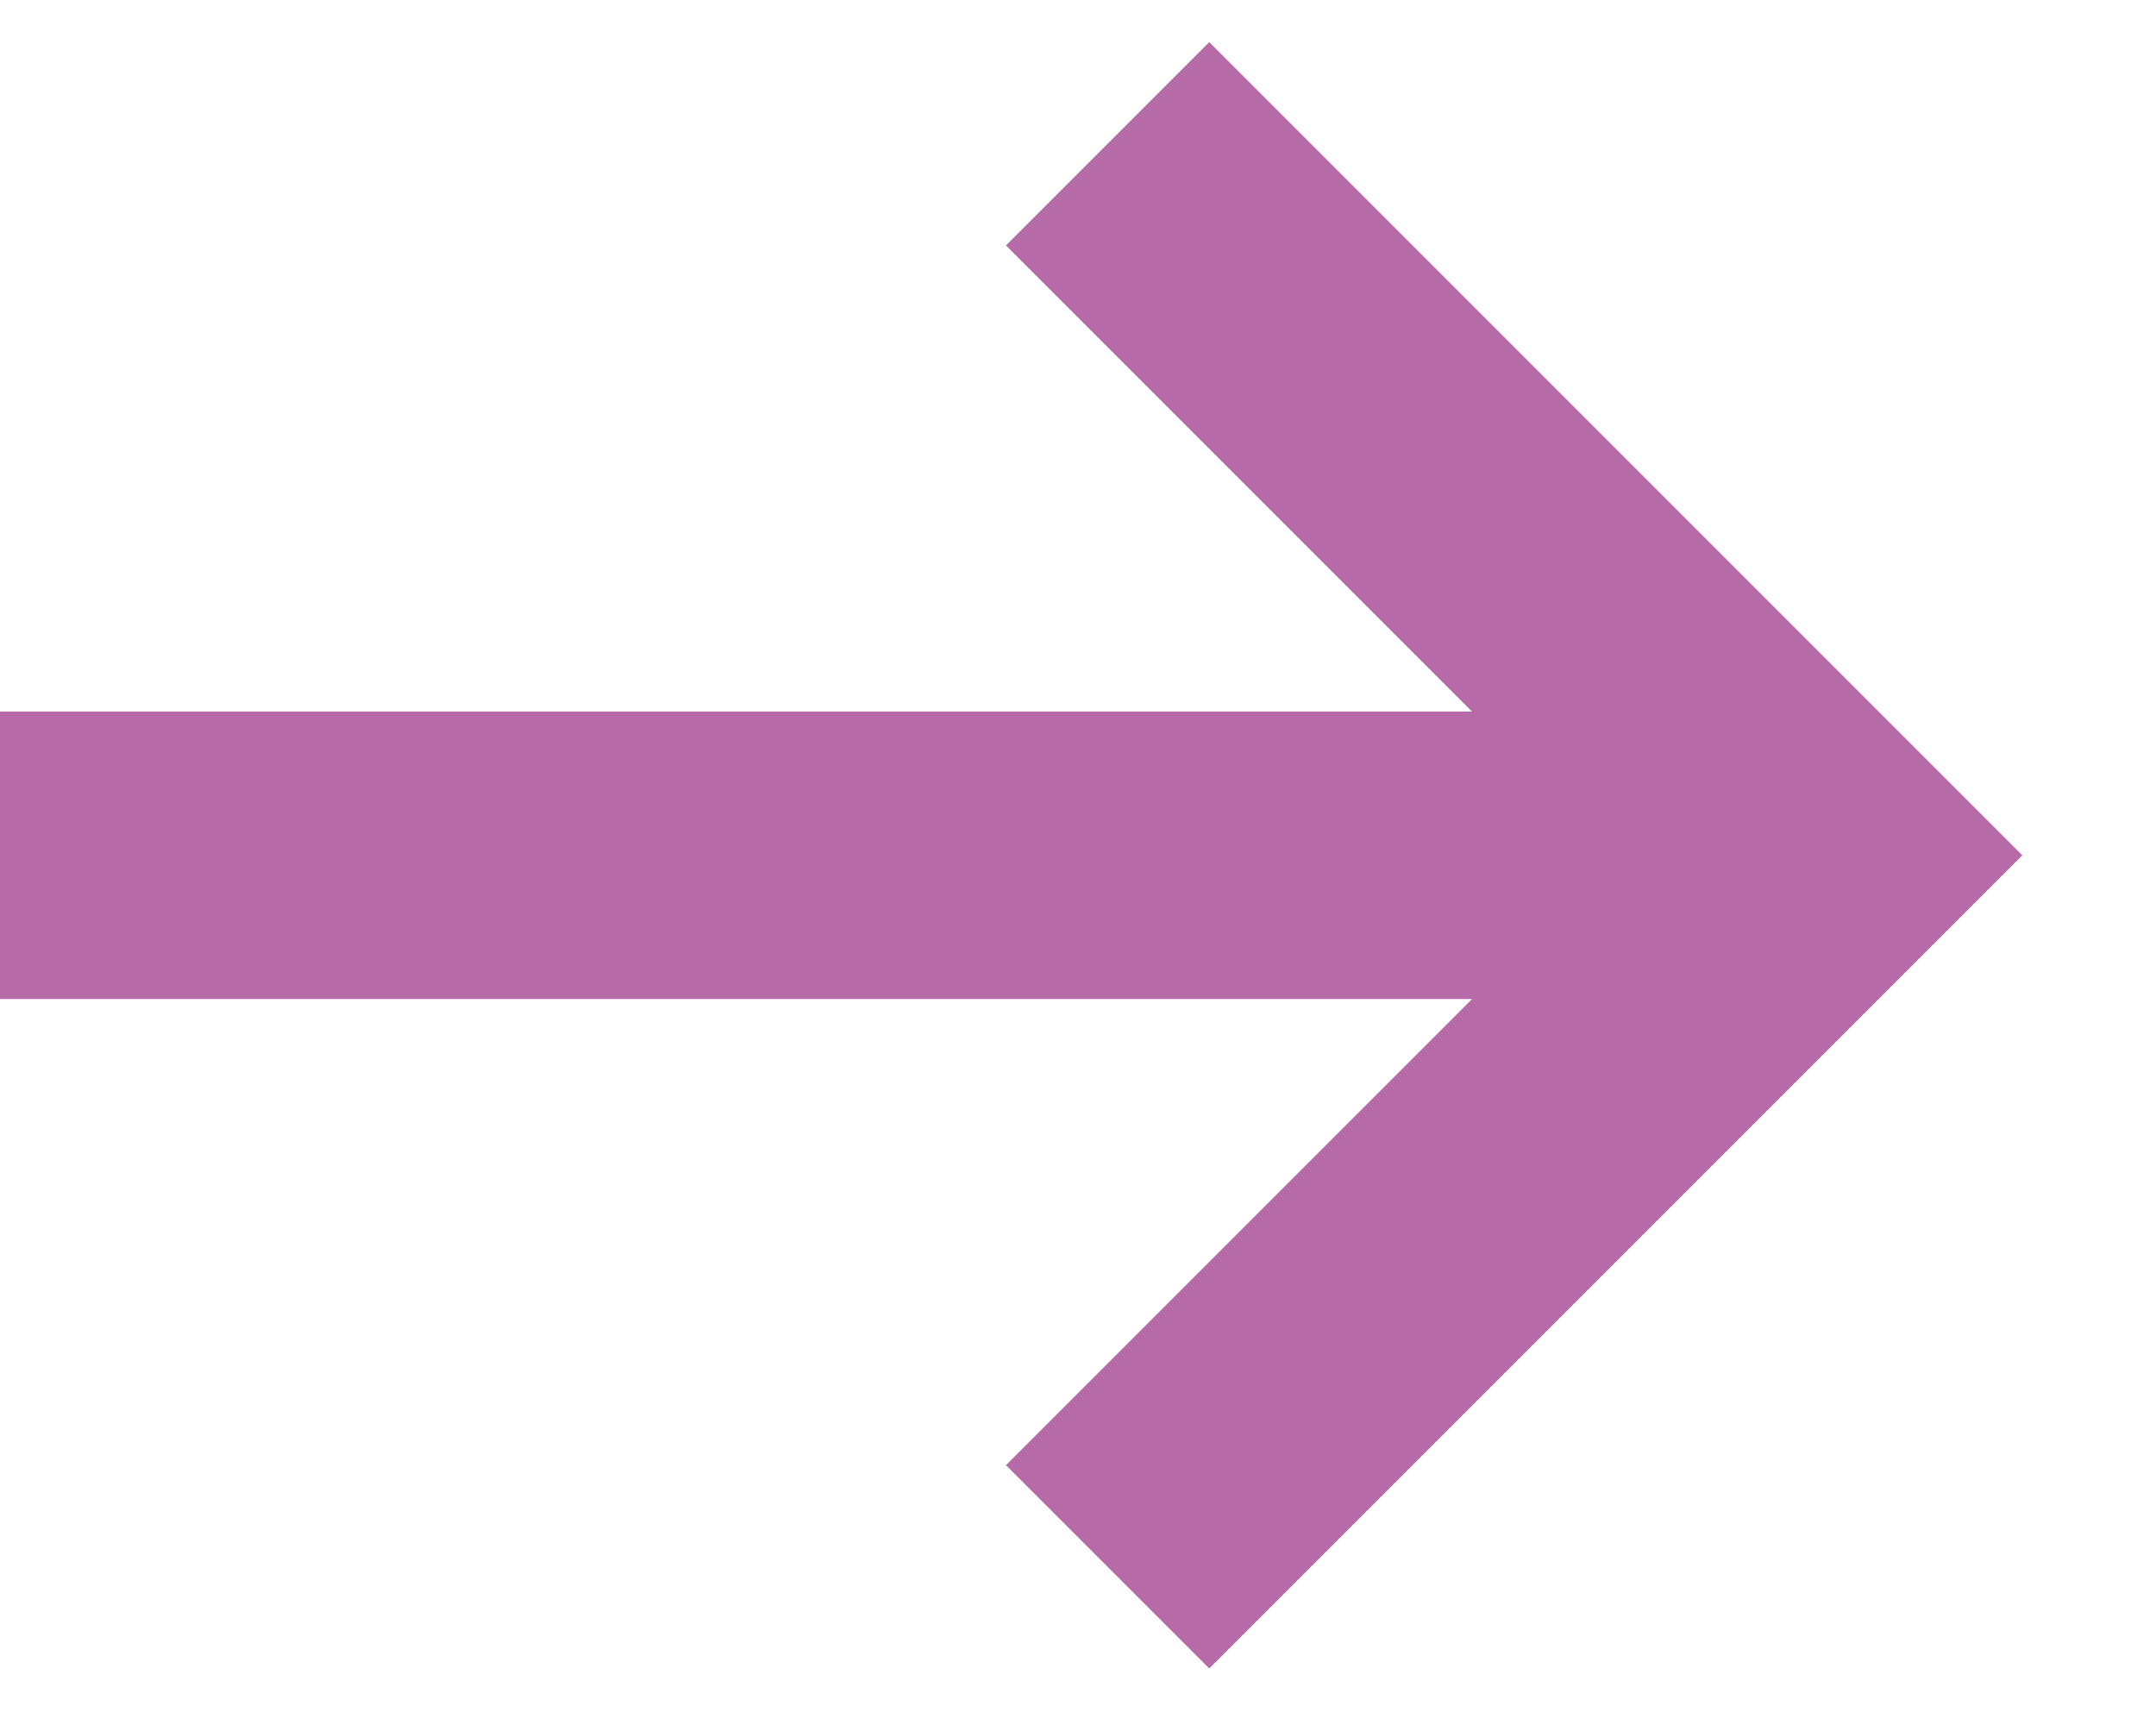<?xml version="1.0" encoding="UTF-8"?>
<svg width="15px" height="12px" viewBox="0 0 15 12" version="1.1" xmlns="http://www.w3.org/2000/svg" xmlns:xlink="http://www.w3.org/1999/xlink">
    <title>right arrow</title>
    <g id="Assets" stroke="none" stroke-width="1" fill="none" fill-rule="evenodd">
        <g id="Artboard" transform="translate(-412, -392)">
            <g id="right-arrow" transform="translate(418.328, 397.95) rotate(-180) translate(-418.328, -397.95) translate(412, 393)">
                <polyline id="Path" stroke="#B66BA8" stroke-width="2" transform="translate(4.95, 4.95) rotate(-45) translate(-4.95, -4.95) " points="1.45 8.45 1.45 1.45 8.45 1.45"></polyline>
                <rect id="Rectangle" fill="#B66BA8" x="0.657" y="3.95" width="12" height="2"></rect>
            </g>
        </g>
    </g>
</svg>